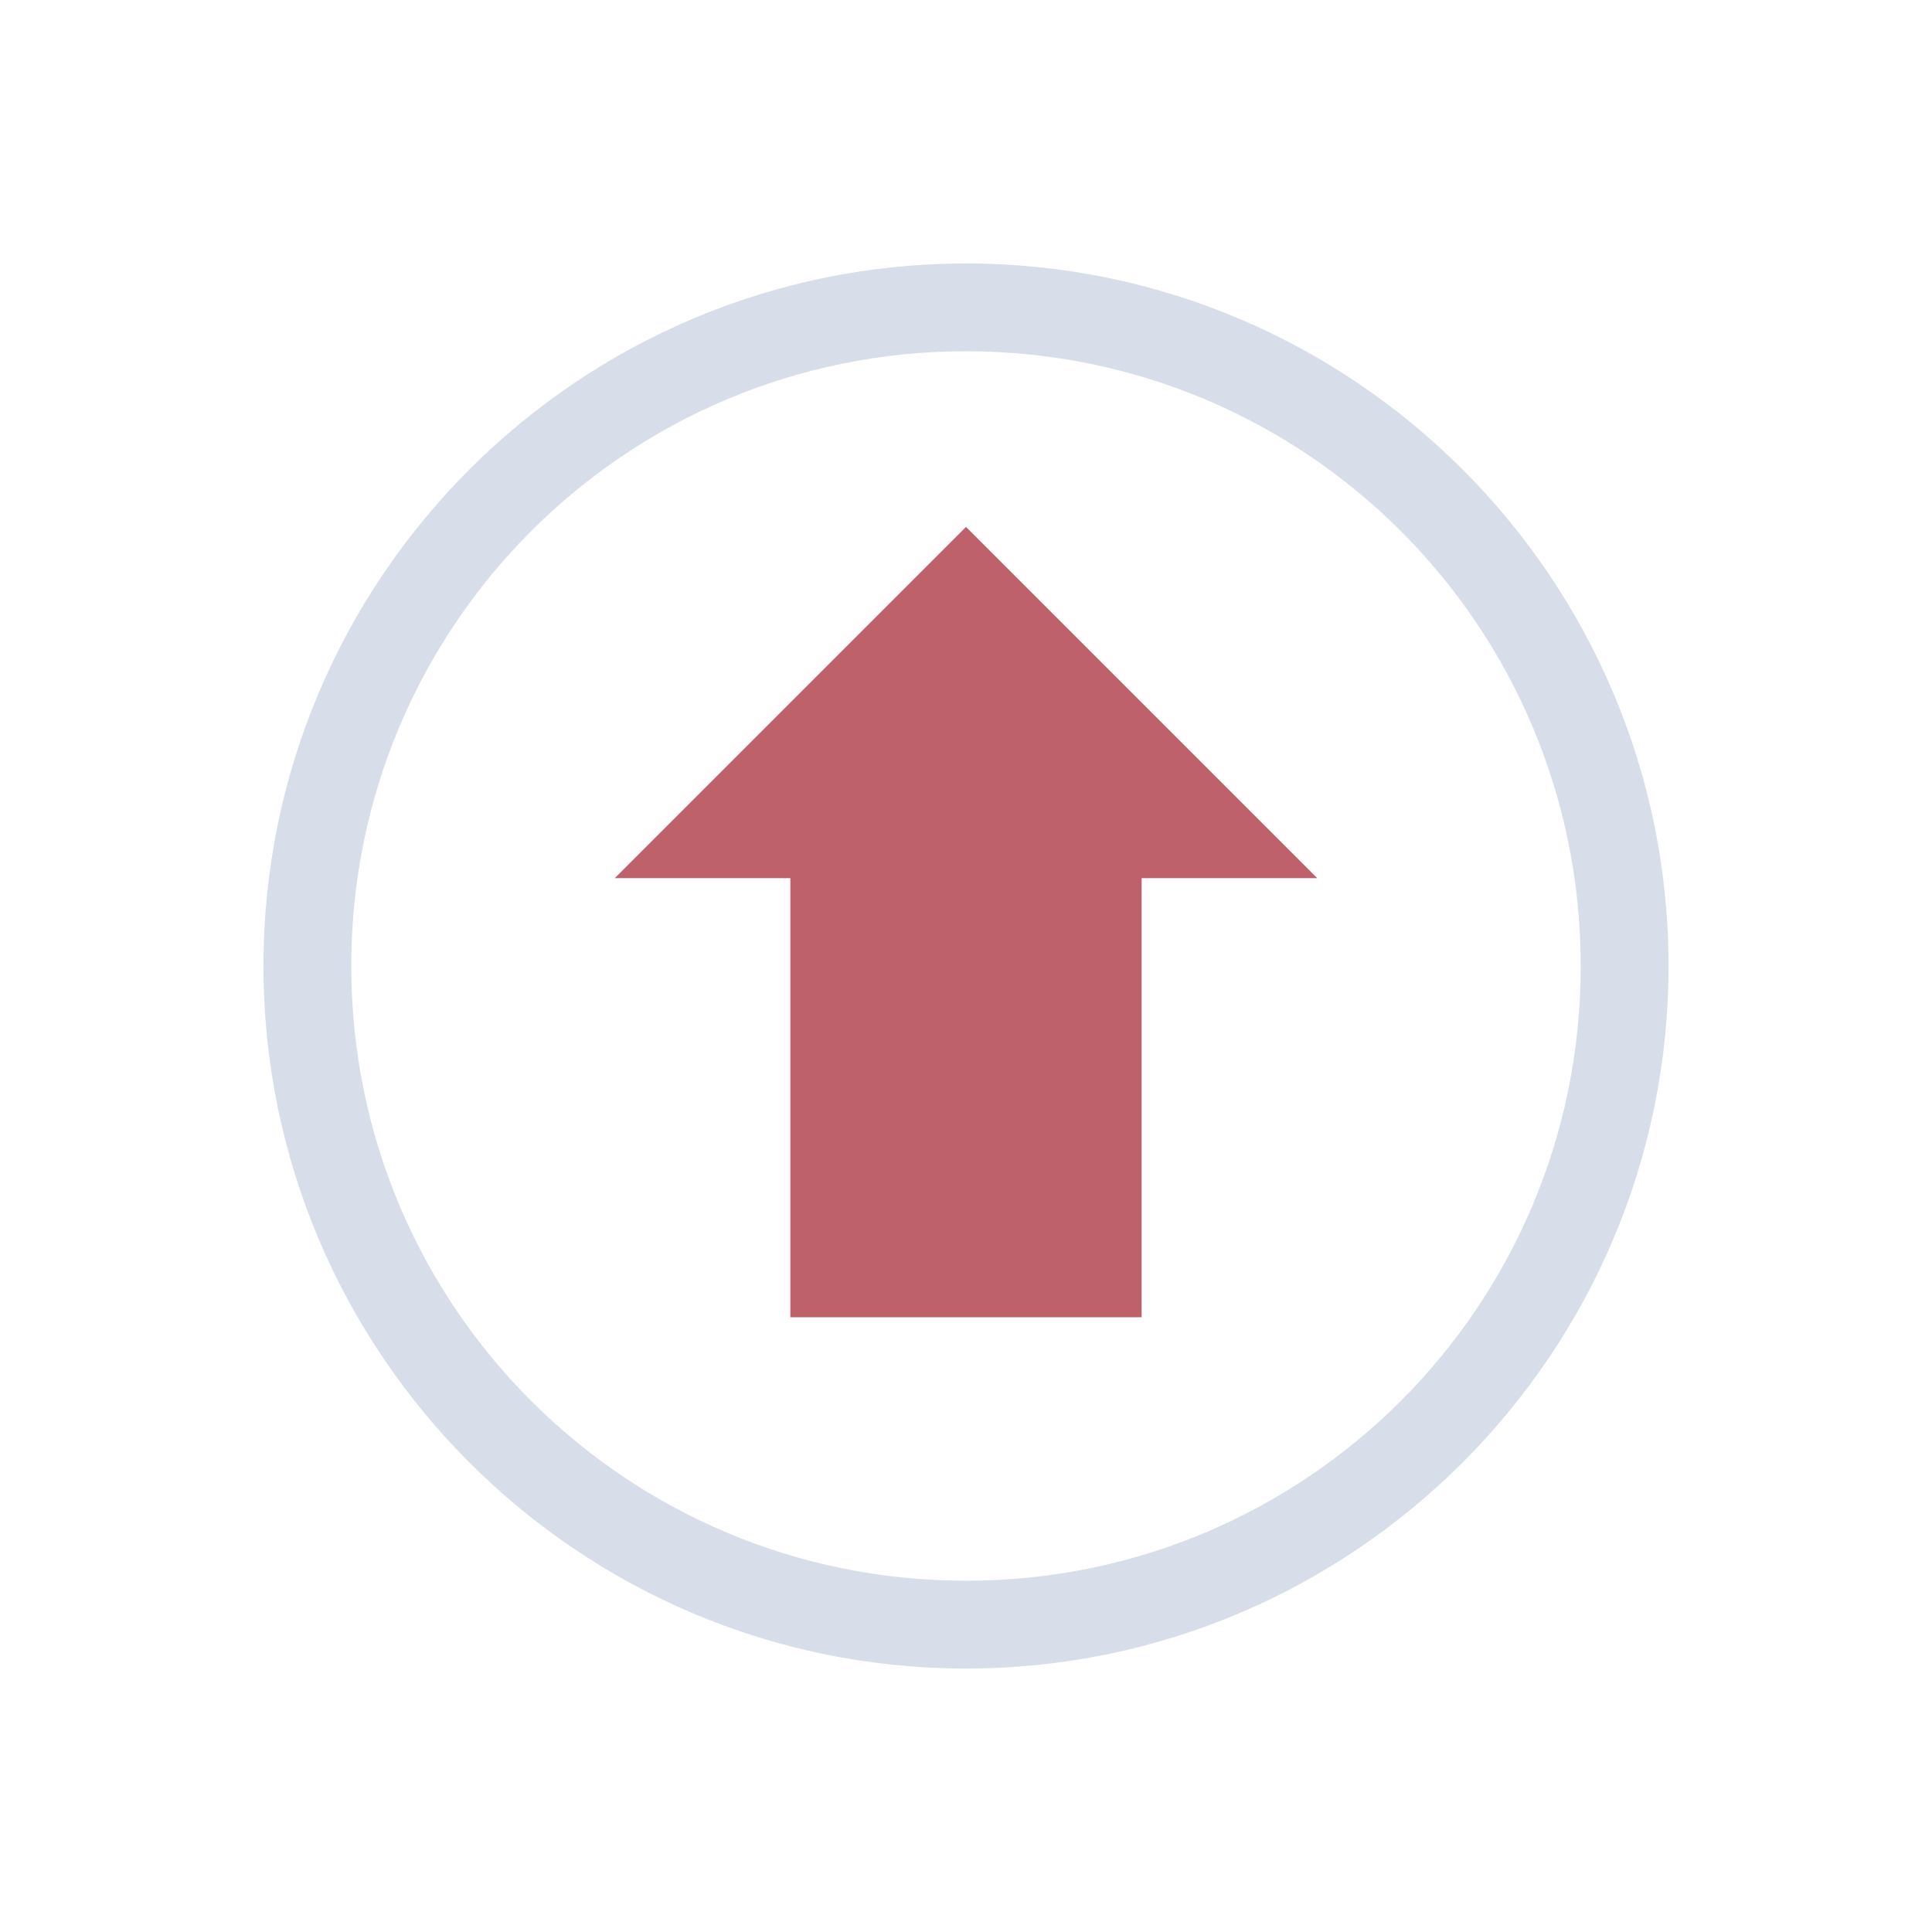 <svg viewBox="0 0 22 22" xmlns="http://www.w3.org/2000/svg">
 <path d="m11 6-4 4h2v5h4v-5h2z" color="#f2f2f2" fill="#bf616a"/>
 <path d="m11 3c-4.412 0-8 3.588-8 8s3.588 8 8 8 8-3.588 8-8-3.588-8-8-8zm0 1c3.872 0 7 3.128 7 7s-3.128 7-7 7-7-3.128-7-7 3.128-7 7-7z" color-rendering="auto" fill="#d8dee9" image-rendering="auto" shape-rendering="auto"/>
</svg>
